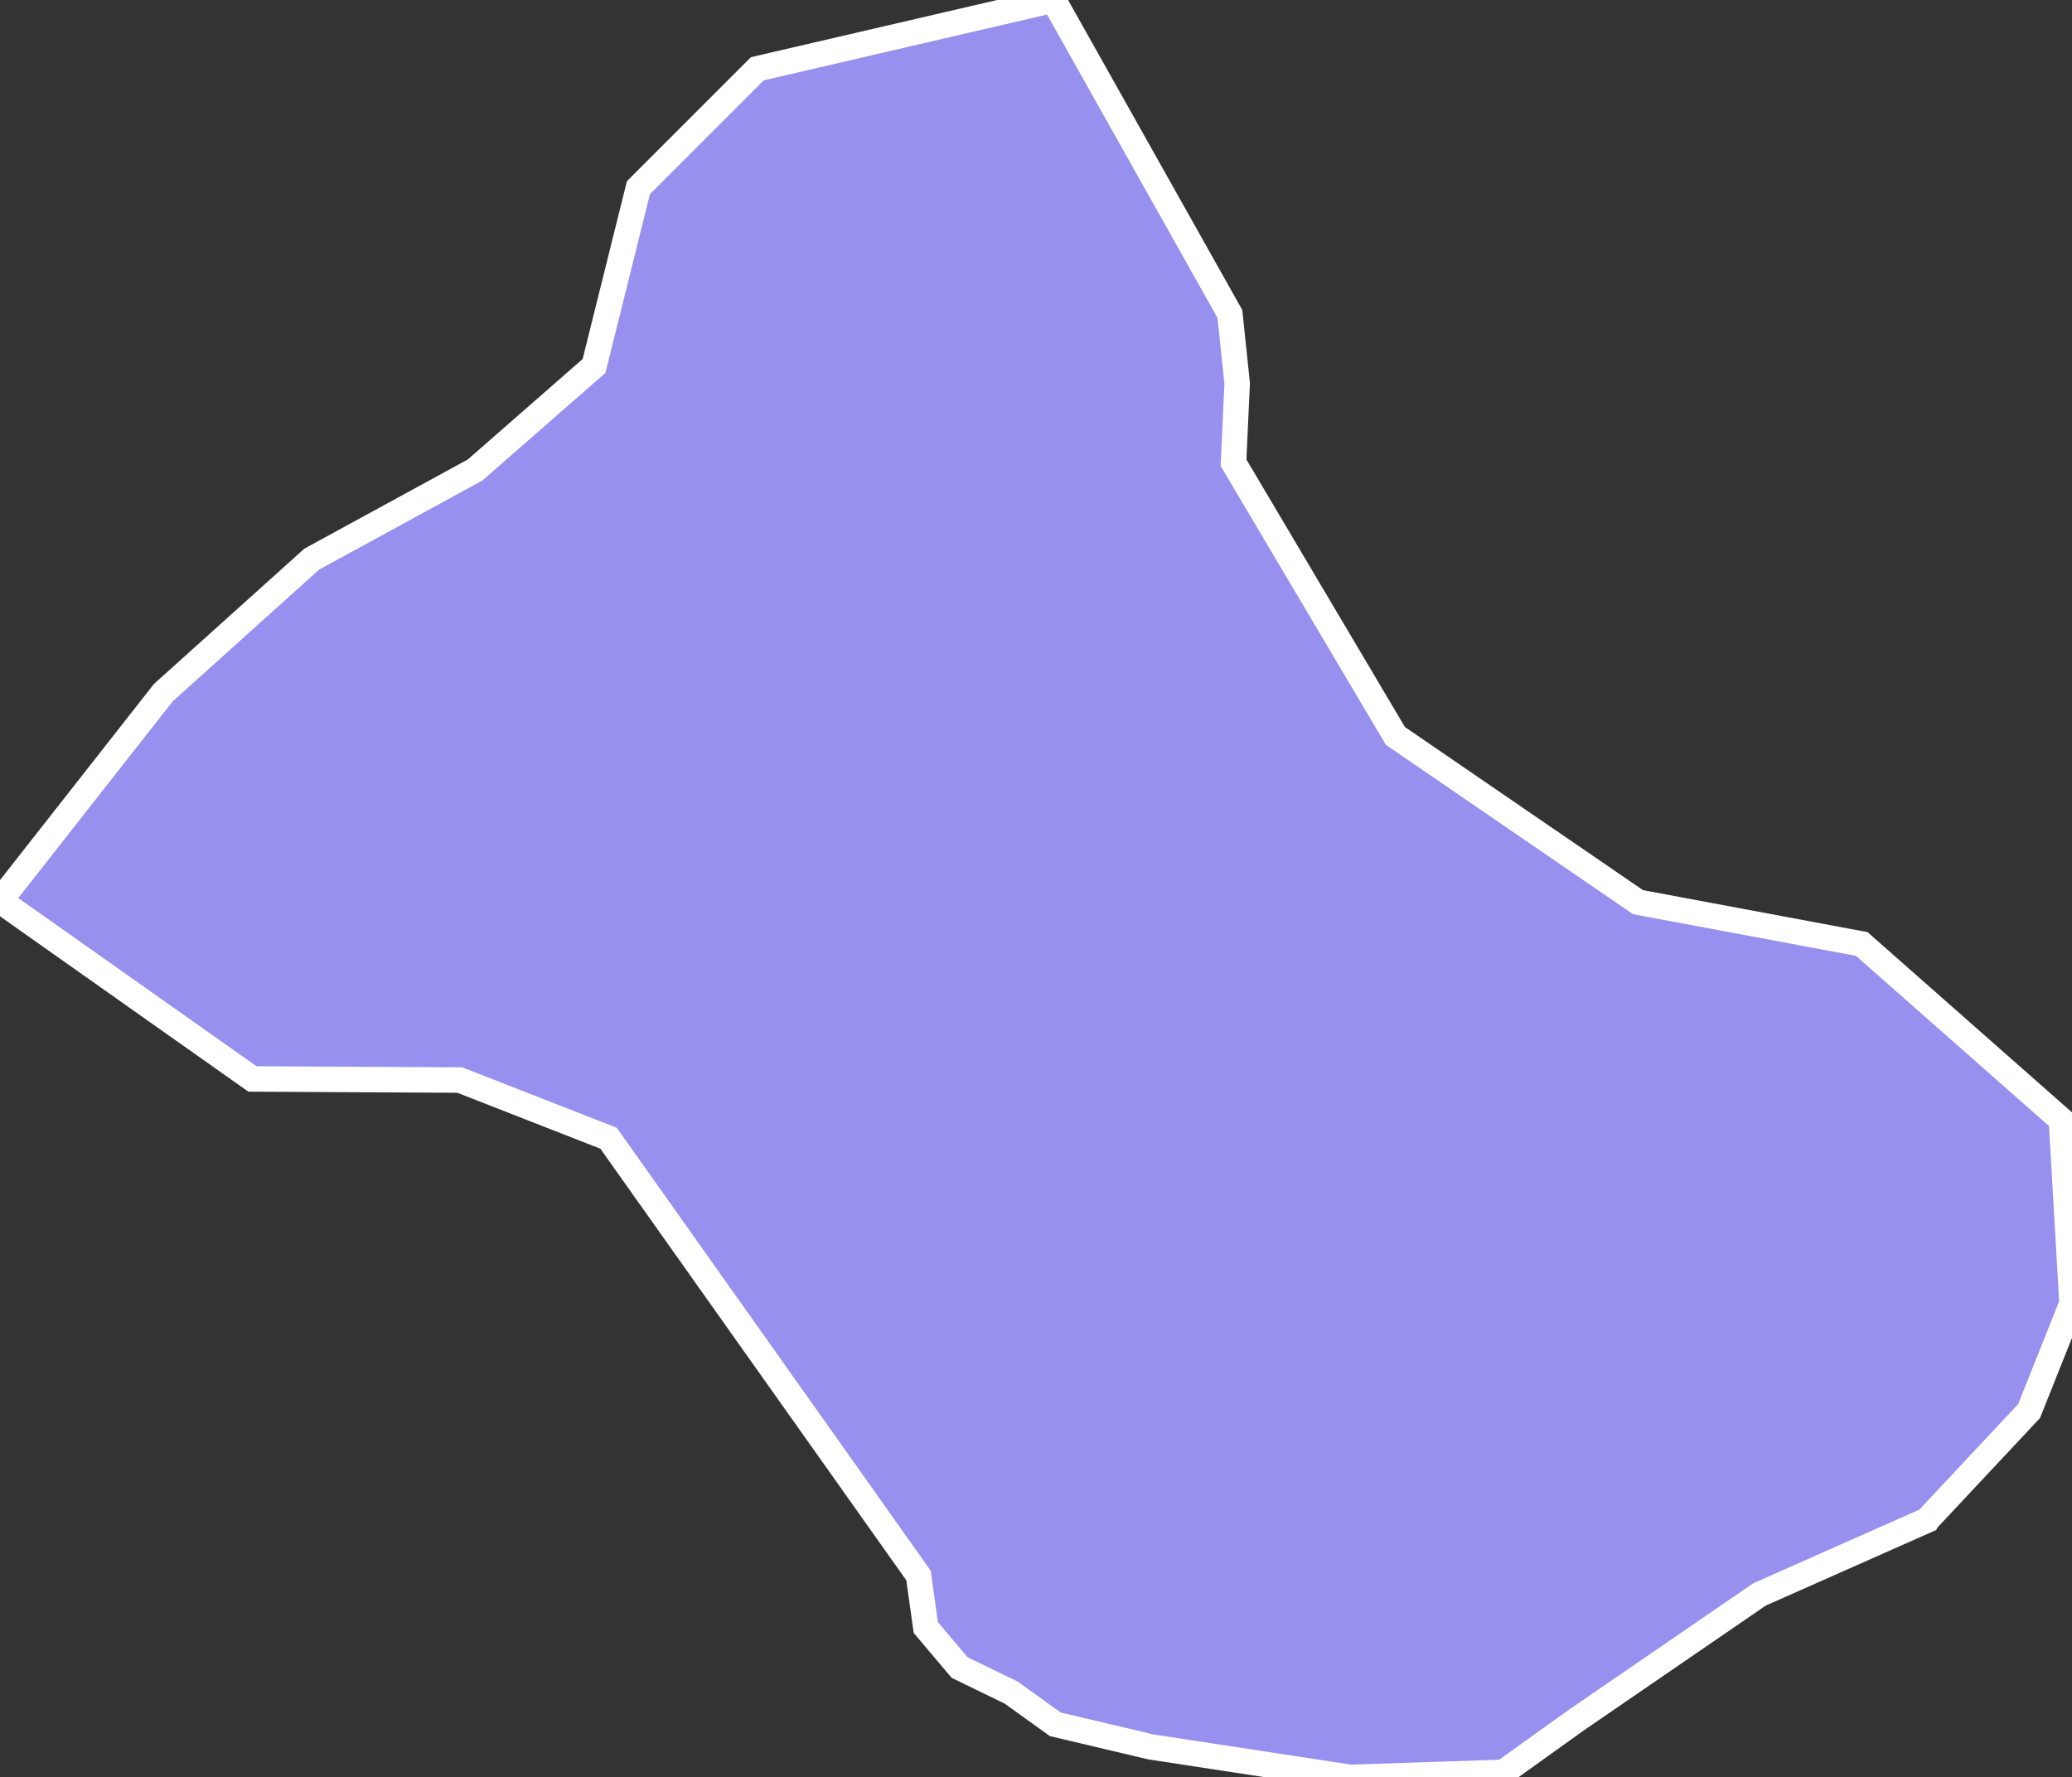 <svg xmlns="http://www.w3.org/2000/svg" viewBox="221.535 324.953 56.96 48.86" width="56.96" height="48.86">
            <rect x="221.535" y="324.953" width="56.96" height="48.86" fill="#333333" stroke="none"/>
            <path 
                d="m 274.505,366.743 0,0 -4.6,2.04 -5.03,3.45 -2.01,1.44 -4.21,0.14 -5.49,-0.84 -2.62,-0.62 -1.21,-0.87 -1.42,-0.69 -0.93,-1.1 -0.2,-1.43 -8.52,-12.02 -4.09,-1.6 -5.7,-0.03 -6.94,-4.9 4.49,-5.72 4.08,-3.67 4.49,-2.45 3.27,-2.86 1.22,-4.9 3.27,-3.27 8.14,-1.89 4.85,8.63 0.2,1.91 -0.1,2.18 4.45,7.51 6.67,4.57 6.15,1.15 5.49,4.84 0.29,5.04 -1.18,2.96 -2.81,3 z" 
                fill="rgb(151, 144, 238)" 
                stroke="white" 
                stroke-width=".7px"
                title="Kiboga" 
                id="UG-103" 
            />
        </svg>